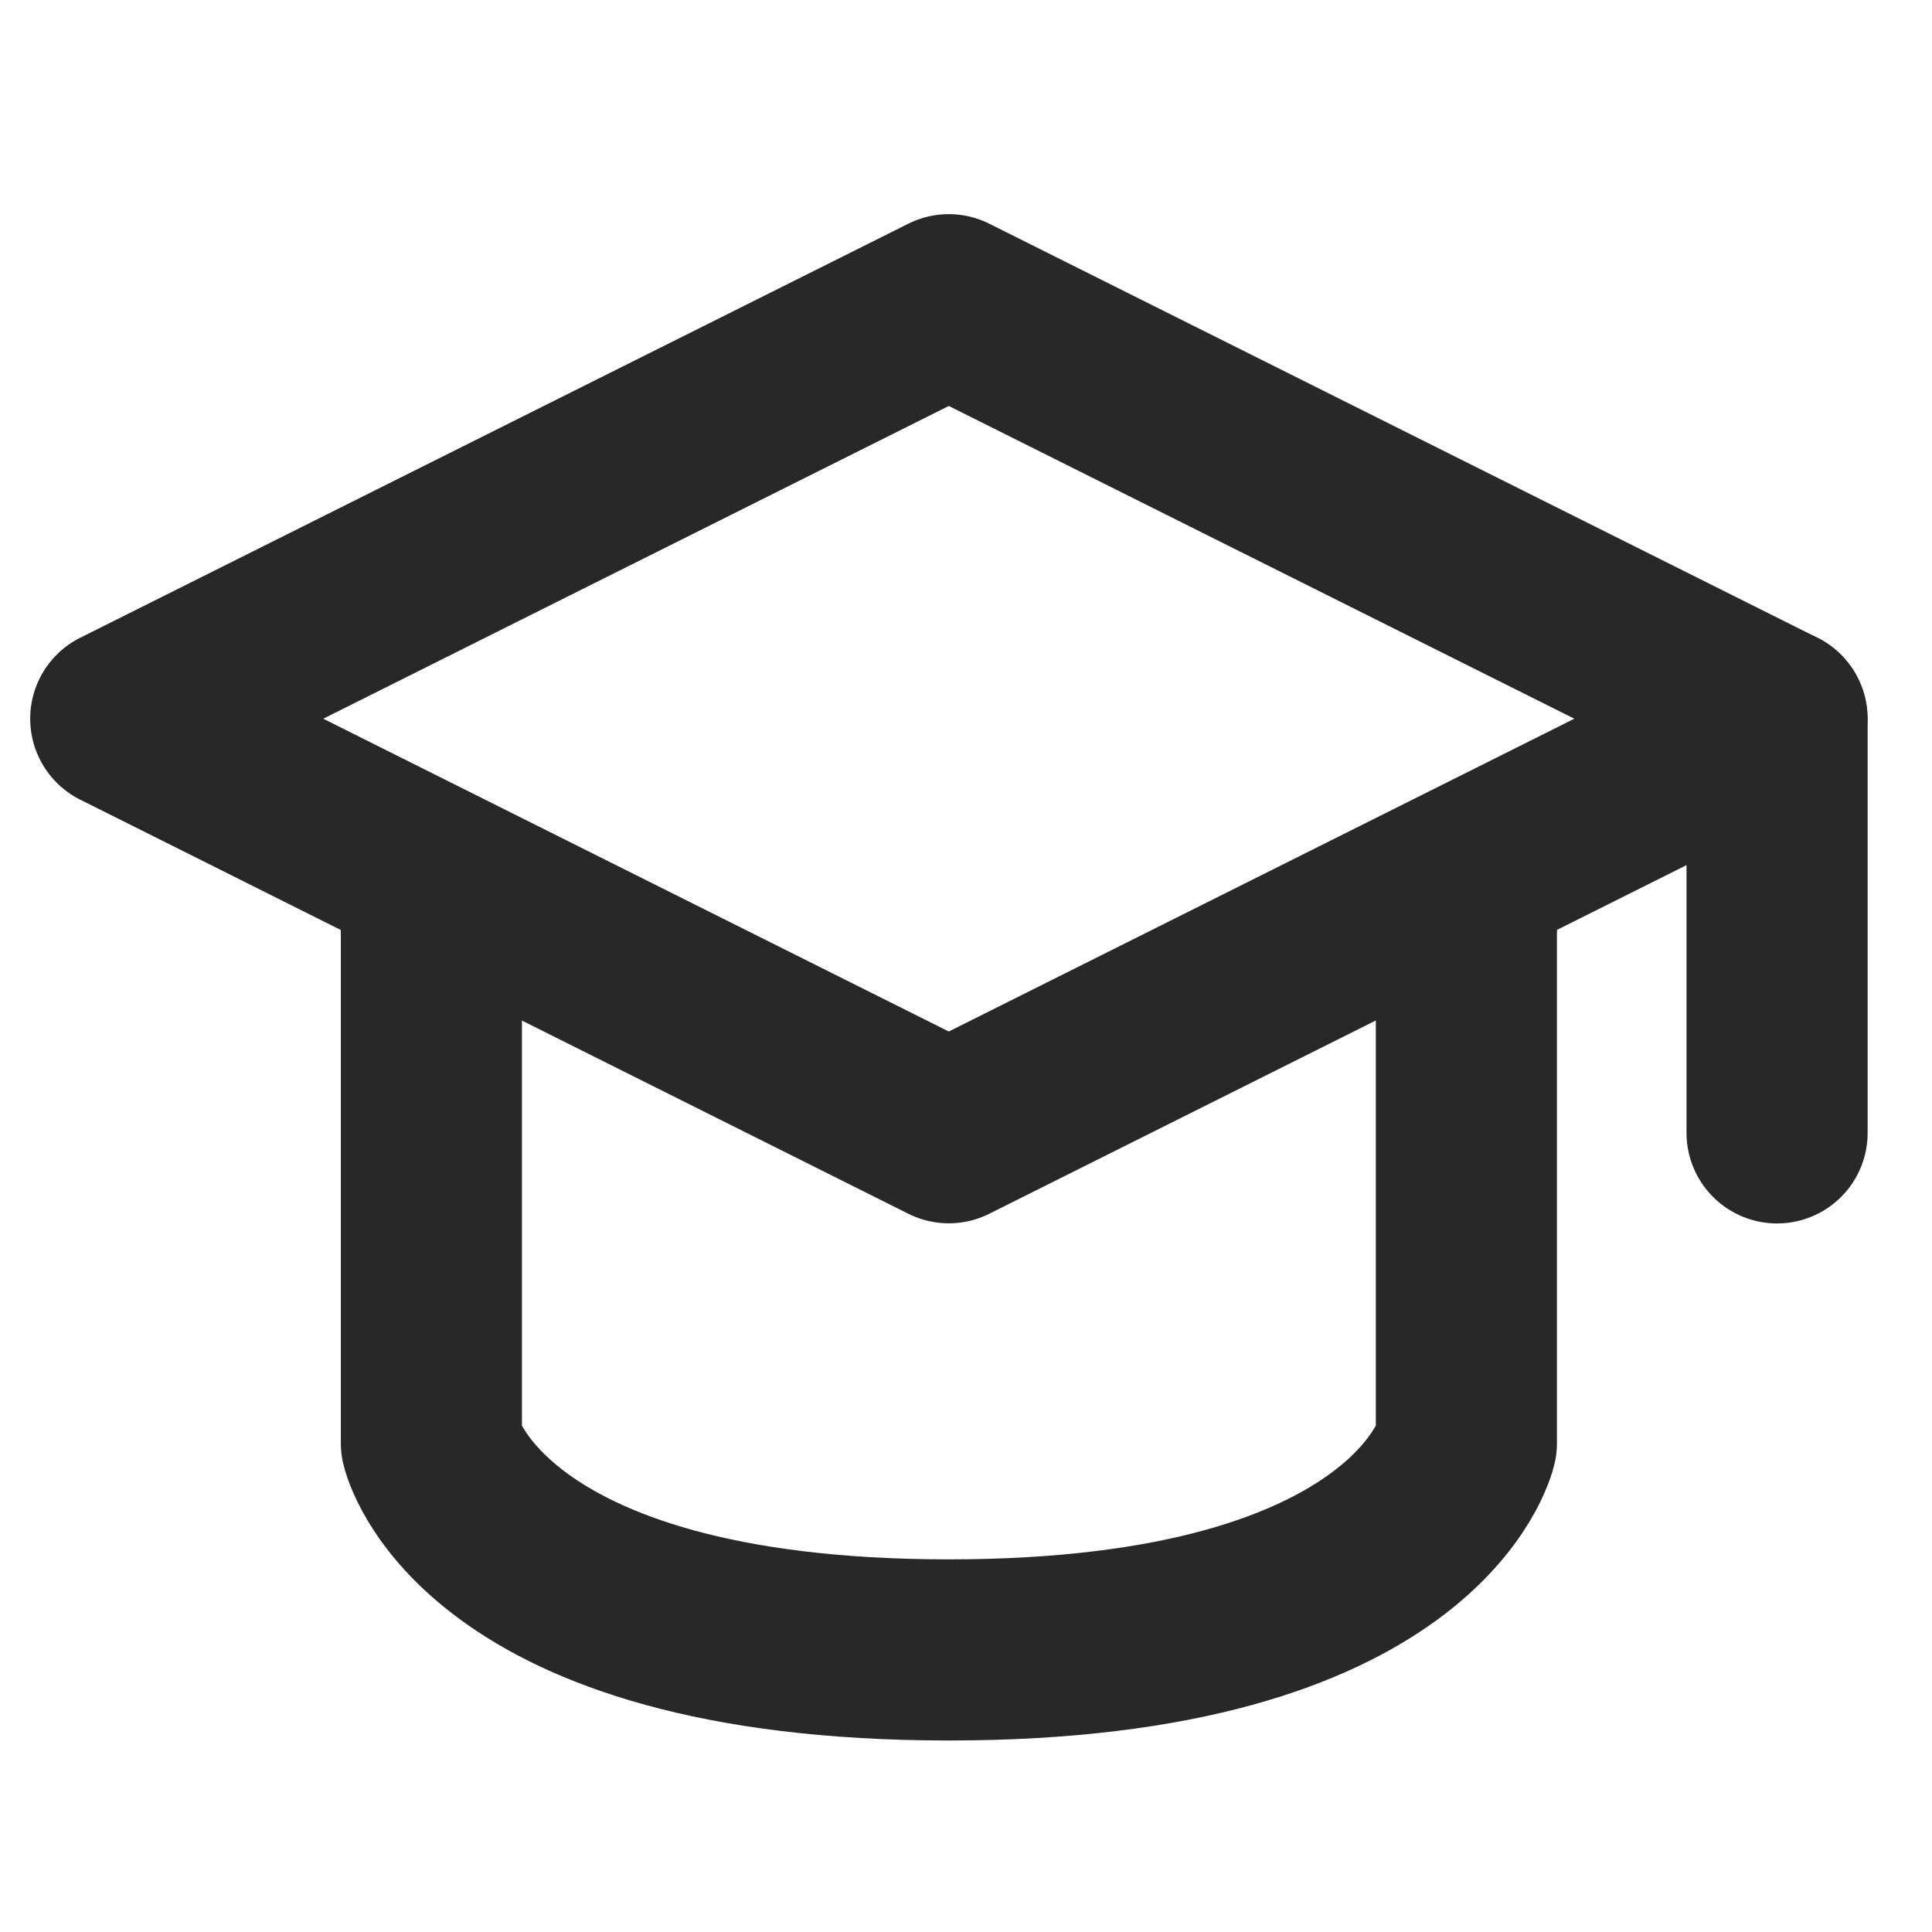 <svg width="32" height="32" viewBox="0 0 32 32" fill="none" xmlns="http://www.w3.org/2000/svg">
<path d="M2 11.904L15.715 5.047L29.43 11.904L15.715 18.762L2 11.904Z" stroke="#282828" stroke-width="3" stroke-linecap="round" stroke-linejoin="round"/>
<path d="M29.434 11.906V18.764" stroke="#282828" stroke-width="3" stroke-linecap="round" stroke-linejoin="round"/>
<path d="M7.145 15.328V23.9C7.145 23.9 7.924 27.328 15.716 27.328C23.509 27.328 24.288 23.9 24.288 23.9V15.328" stroke="#282828" stroke-width="3" stroke-linecap="round" stroke-linejoin="round"/>
</svg>
